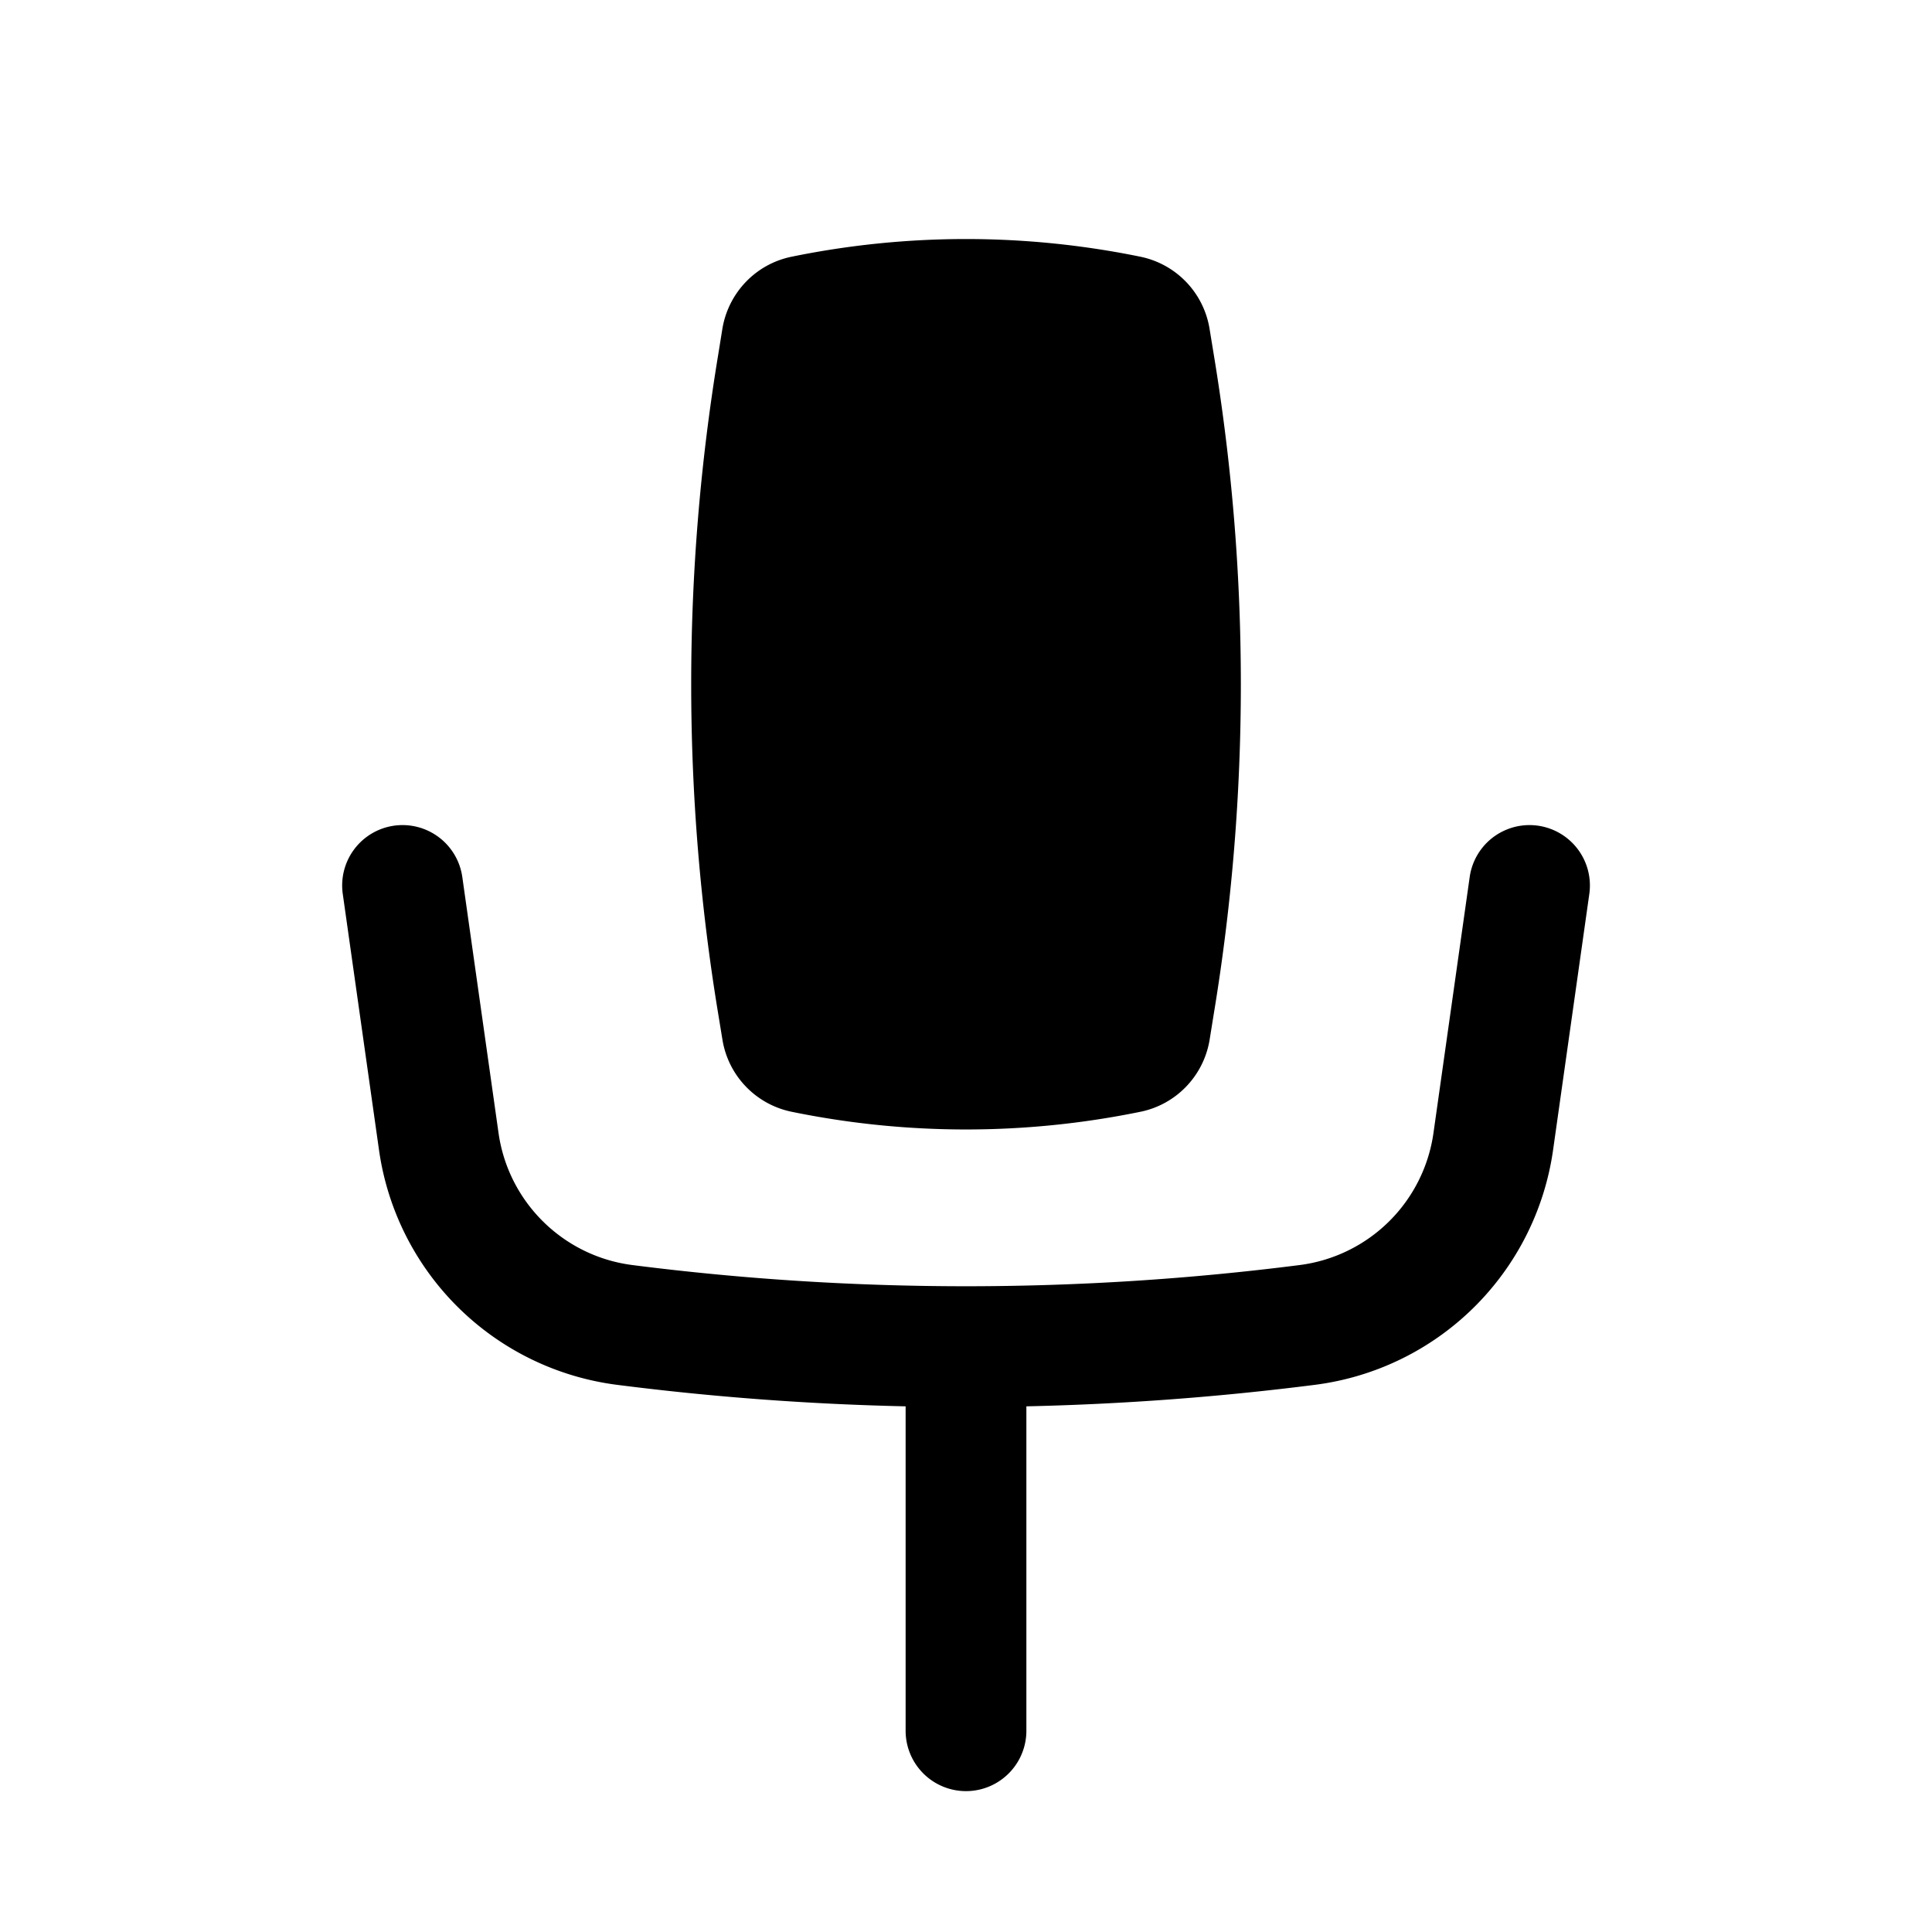 <svg width="46" height="46" fill="currentColor" viewBox="0 0 24 24" xmlns="http://www.w3.org/2000/svg">
  <path d="M14.166 3.189a10.79 10.79 0 0 0-4.332 0c-.444.09-.785.446-.86.893l-.053.329a25.147 25.147 0 0 0 0 8.178l.054.33c.074.446.415.801.86.892a10.78 10.78 0 0 0 4.331 0c.444-.09.786-.446.86-.893l.053-.329c.447-2.708.447-5.47 0-8.178l-.054-.33a1.093 1.093 0 0 0-.859-.892Z"></path>
  <path d="M4.895 10.257a.75.75 0 0 1 .848.638l.45 3.18c.122.858.803 1.53 1.663 1.64 2.752.351 5.537.351 8.288 0a1.926 1.926 0 0 0 1.663-1.64l.45-3.18a.75.75 0 0 1 1.486.21l-.45 3.18a3.426 3.426 0 0 1-2.96 2.918 34.4 34.4 0 0 1-3.583.267v4.03a.75.75 0 0 1-1.5 0v-4.03a34.196 34.196 0 0 1-3.584-.267 3.426 3.426 0 0 1-2.958-2.918l-.45-3.18a.75.75 0 0 1 .637-.848Z"></path>
</svg>